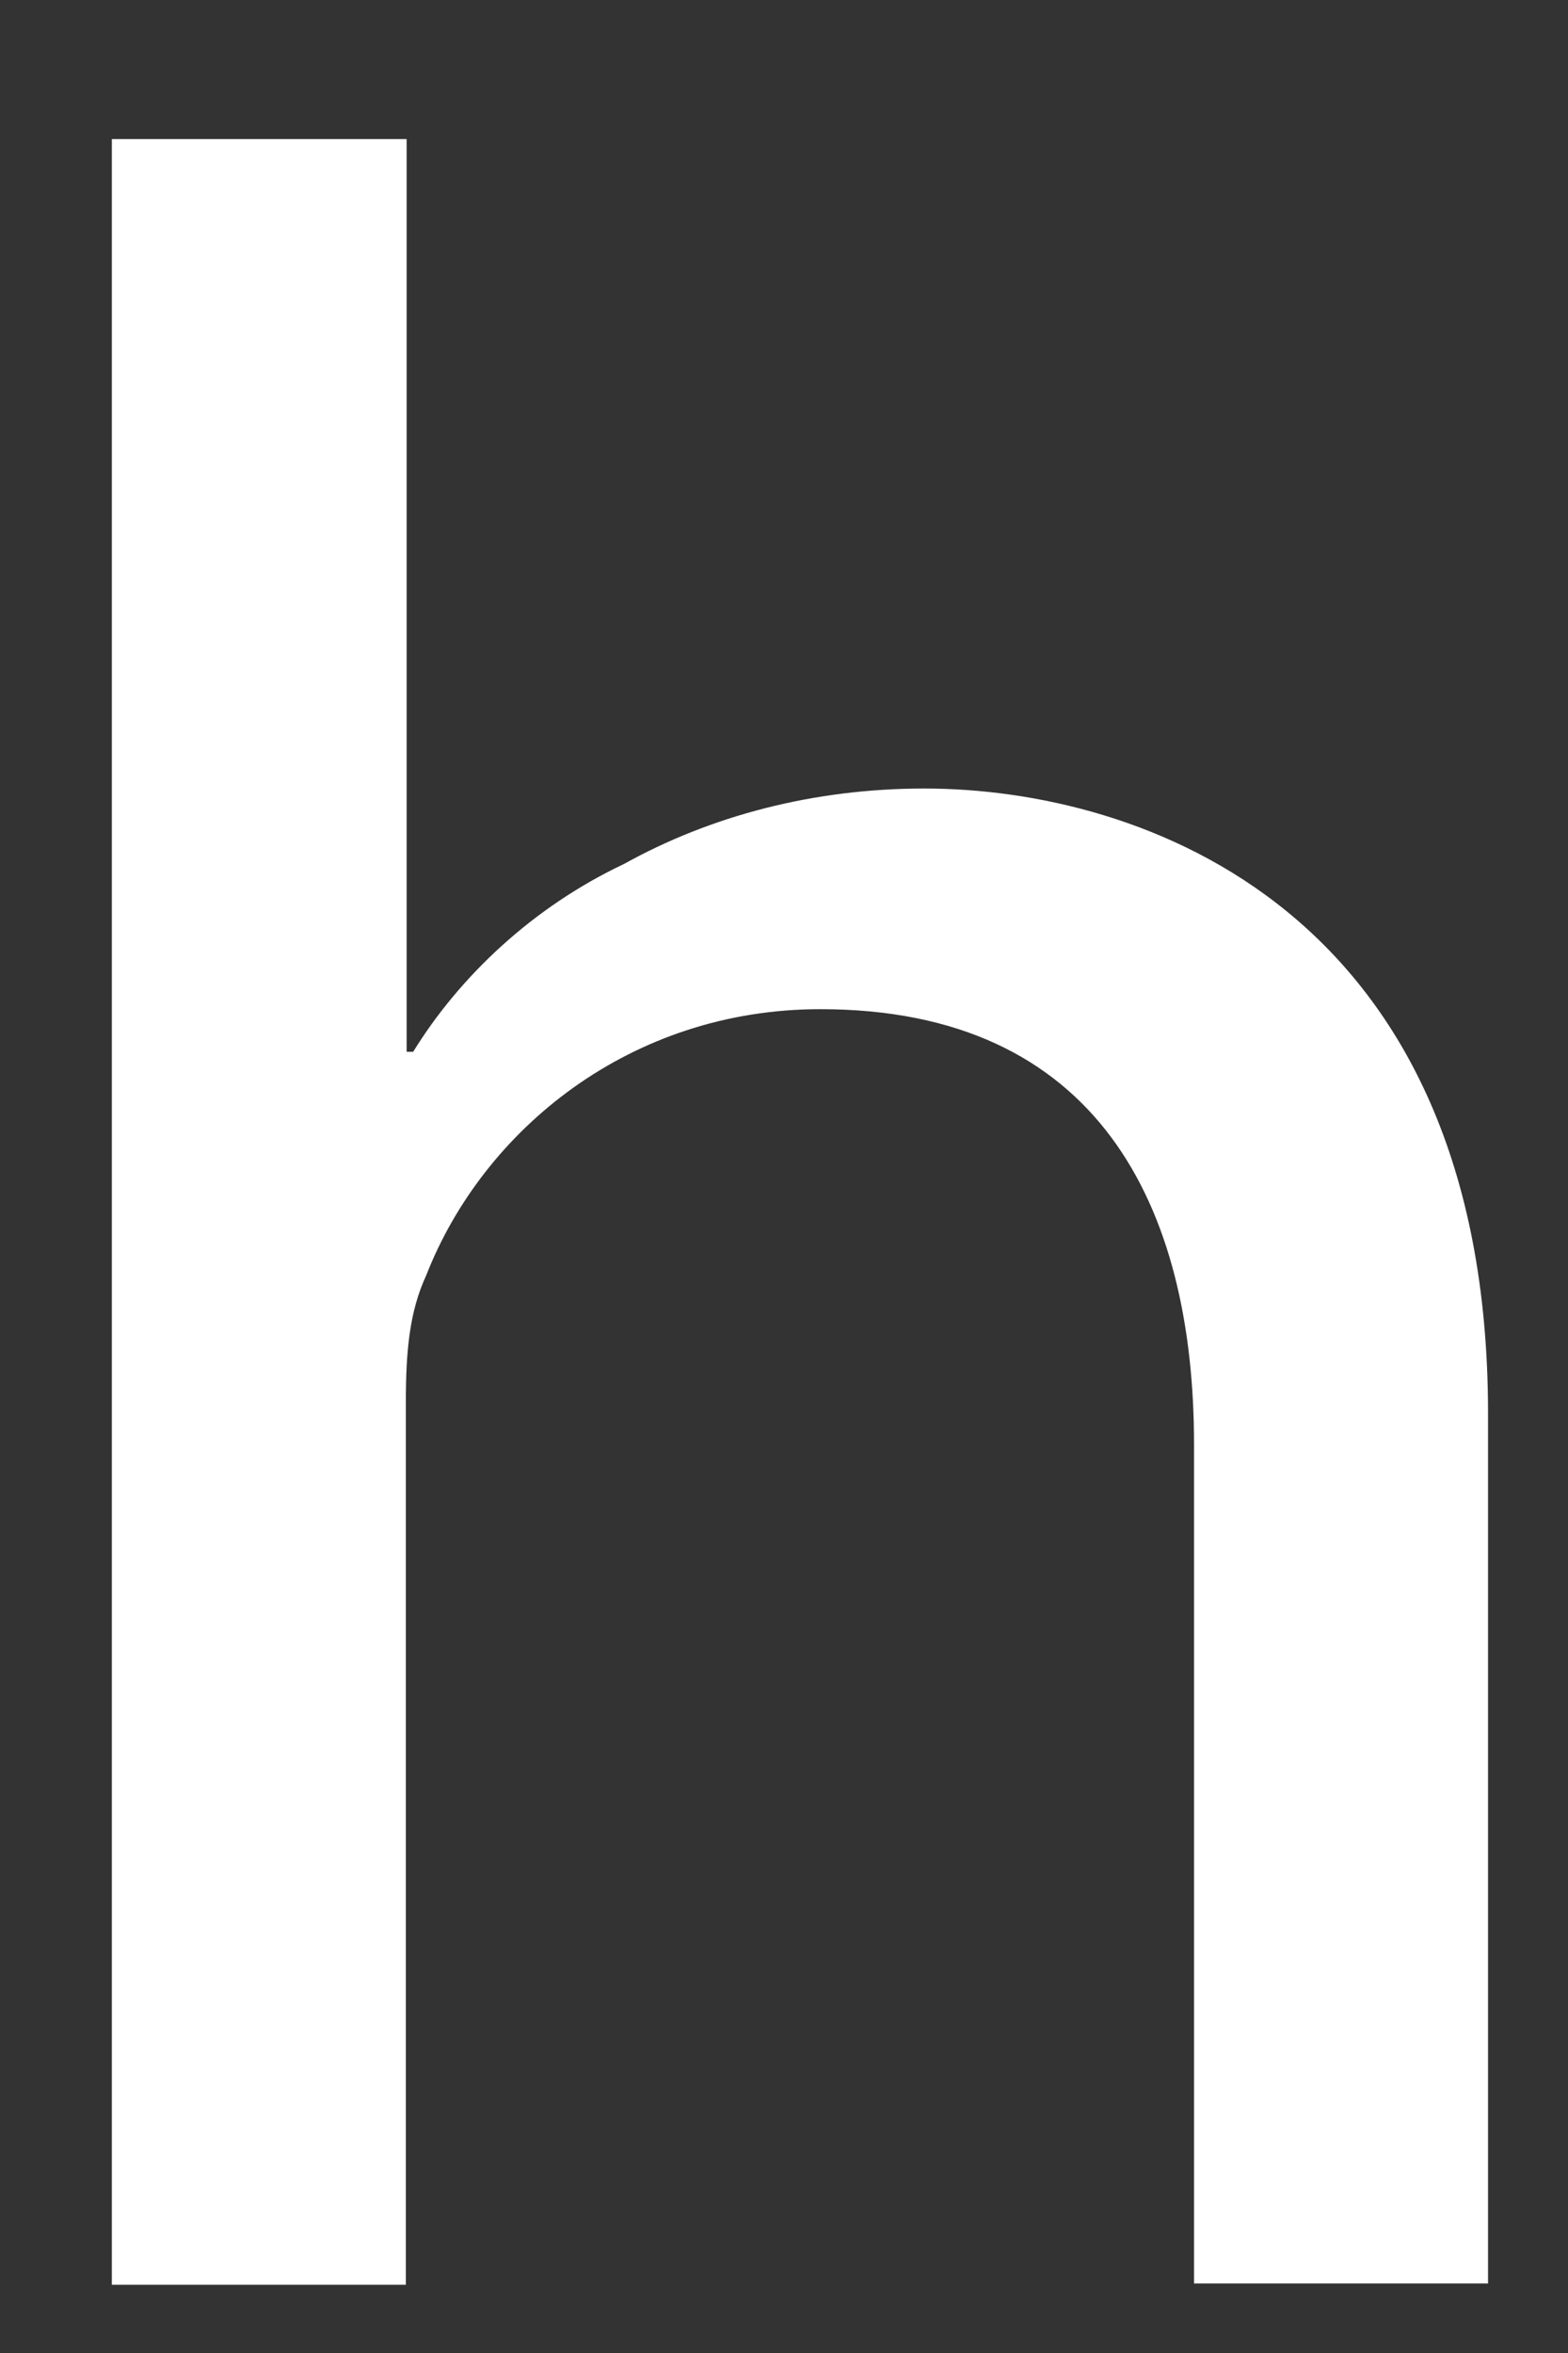 <?xml version="1.0" encoding="UTF-8" standalone="no"?><svg width='6' height='9' viewBox='0 0 6 9' fill='none' xmlns='http://www.w3.org/2000/svg'>
<rect x="0" y="0" width="6" height="9" fill="#333333" stroke="none"/>
<path d='M0.431 0.532H1.556V4.023H1.581C1.76 3.733 2.04 3.469 2.387 3.305C2.72 3.12 3.114 3.016 3.537 3.016C4.365 3.016 5.694 3.477 5.694 5.406V8.734H4.569V5.525C4.569 4.611 4.2 3.86 3.139 3.86C2.412 3.86 1.849 4.321 1.631 4.878C1.567 5.016 1.553 5.167 1.553 5.364V8.739H0.428V0.532H0.431Z' fill='white'/>
</svg>
